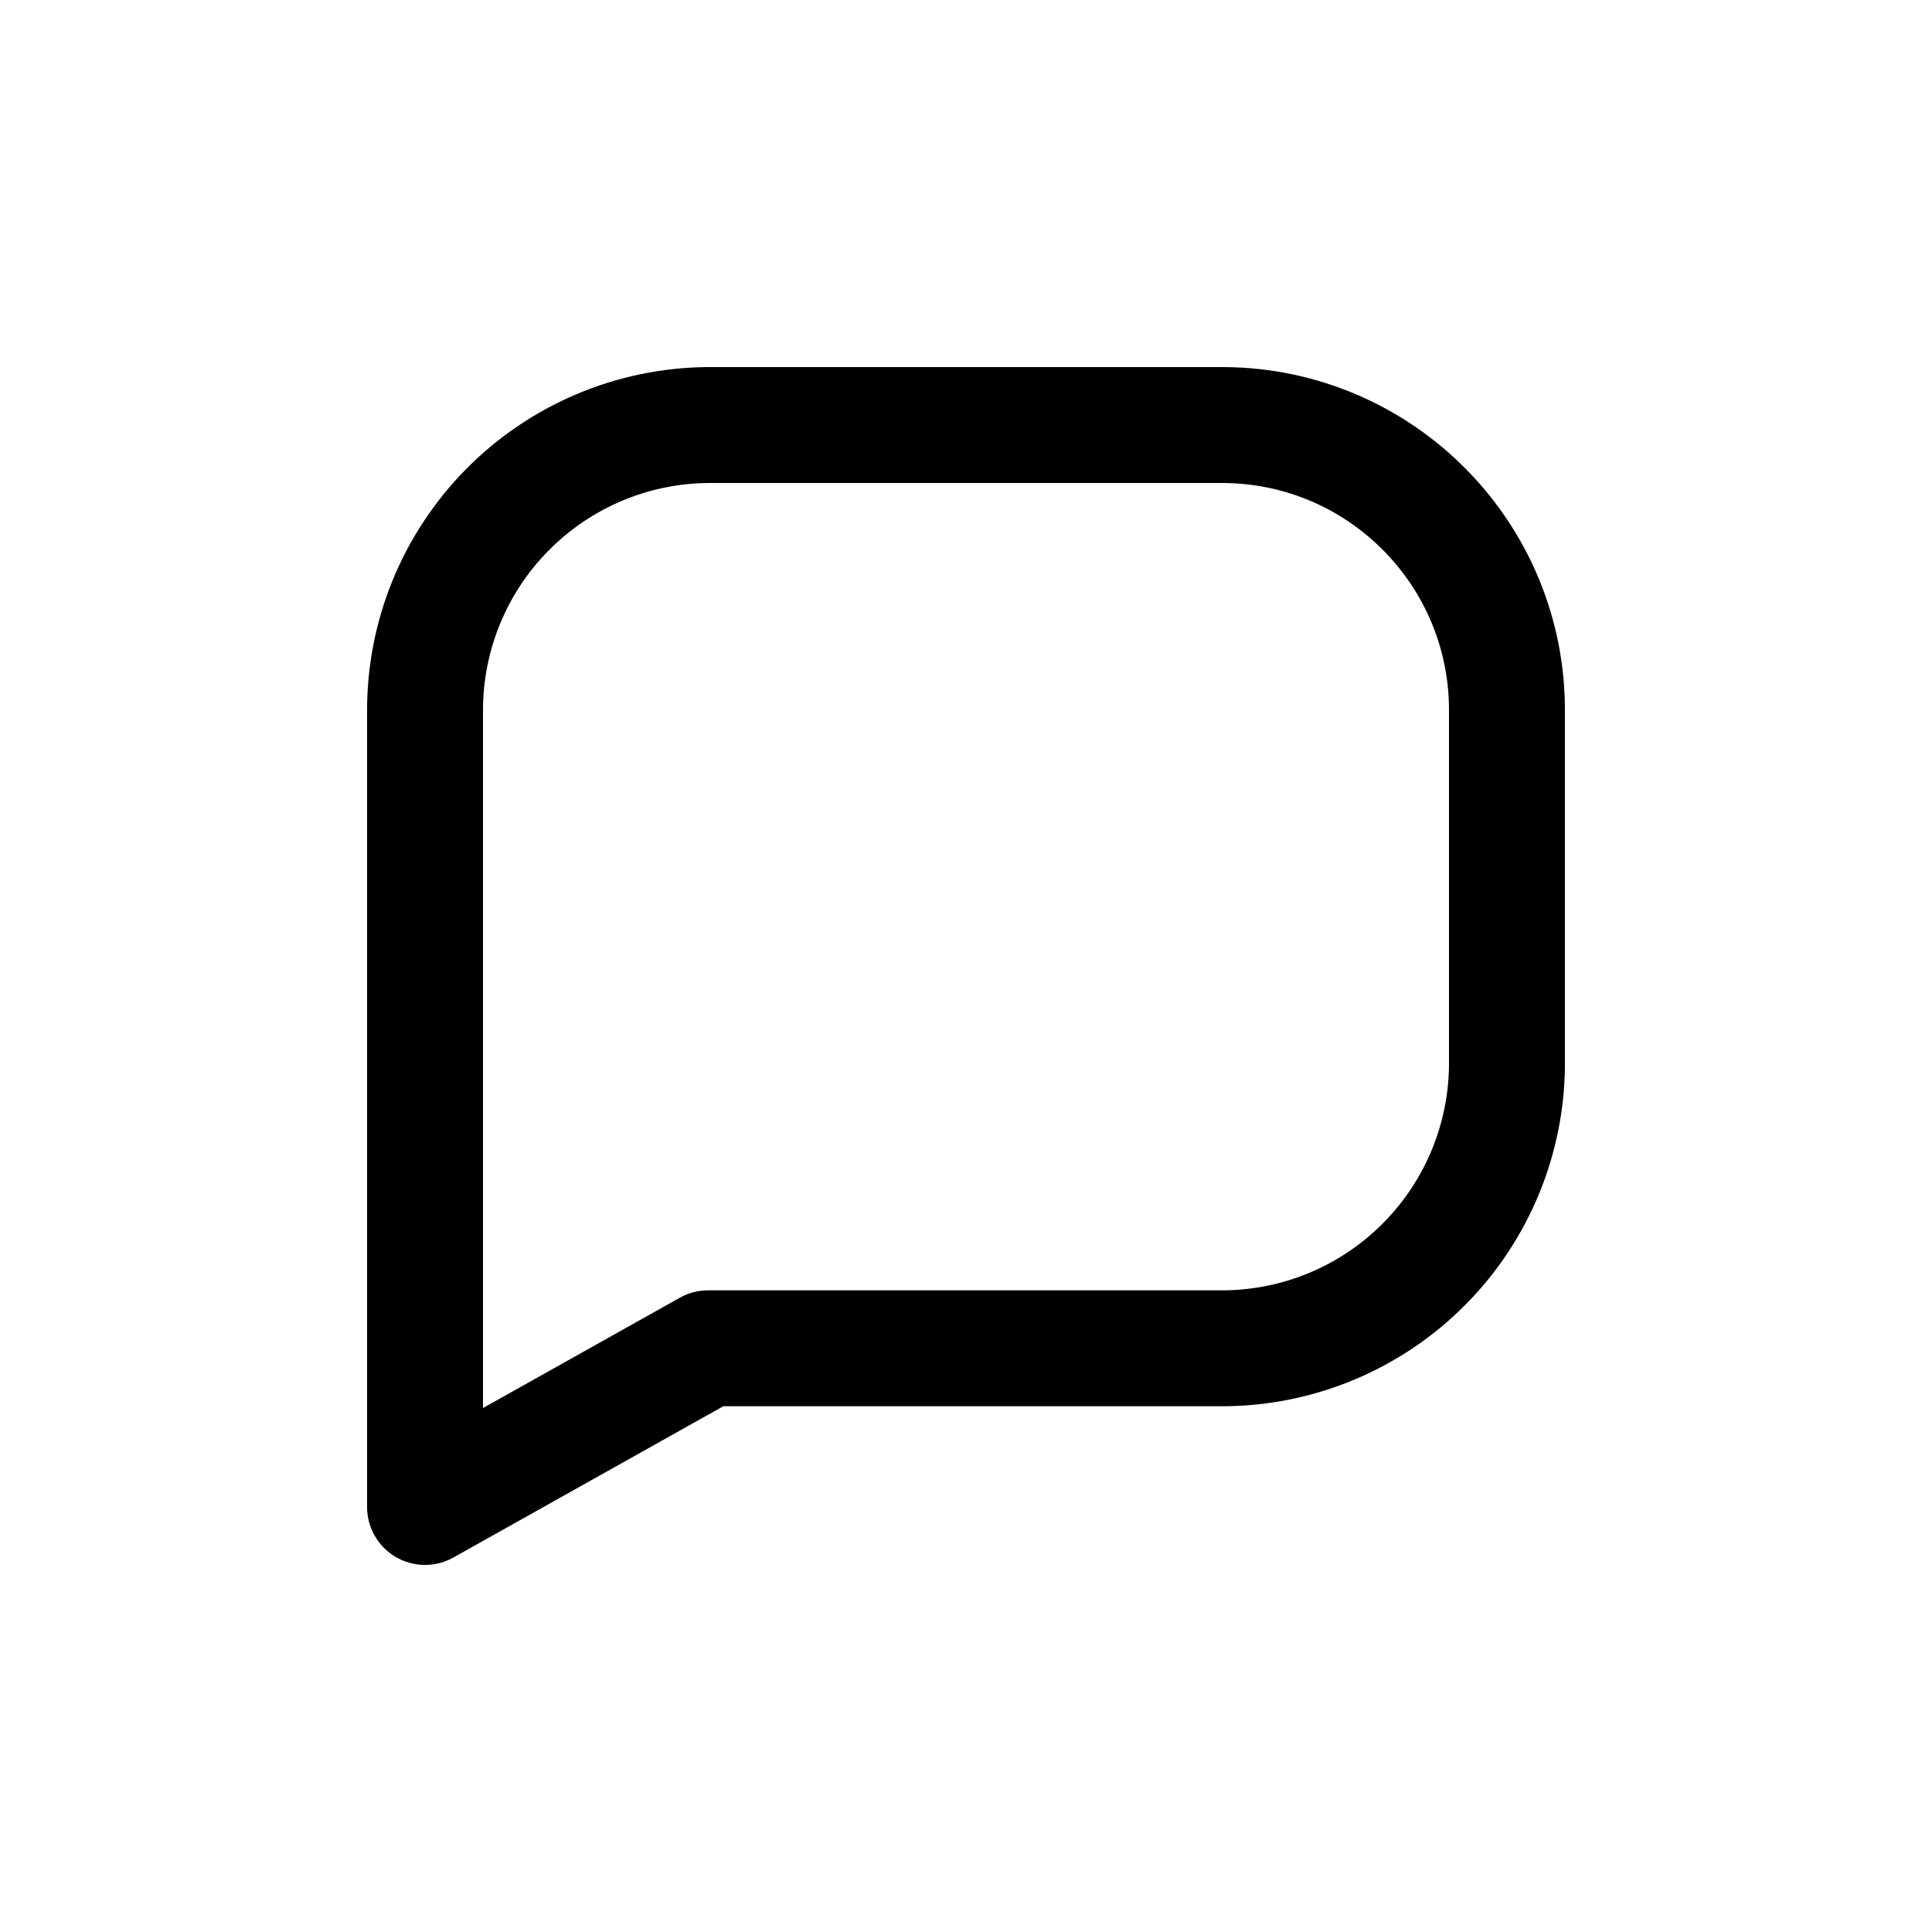 <svg viewBox="0 -0.5 25 25" fill="none" xmlns="http://www.w3.org/2000/svg">
<path fill-rule="evenodd" clip-rule="evenodd" d="M9.163 5H15.838C17.876 5.015 19.515 6.679 19.5 8.717V13.23C19.507 14.209 19.125 15.15 18.438 15.847C17.752 16.544 16.816 16.94 15.837 16.947H9.163L5.5 19V8.717C5.493 7.738 5.875 6.797 6.562 6.1C7.249 5.403 8.184 5.007 9.163 5Z" stroke="currentColor" stroke-width="1.5" stroke-linecap="round" stroke-linejoin="round"/>
</svg>